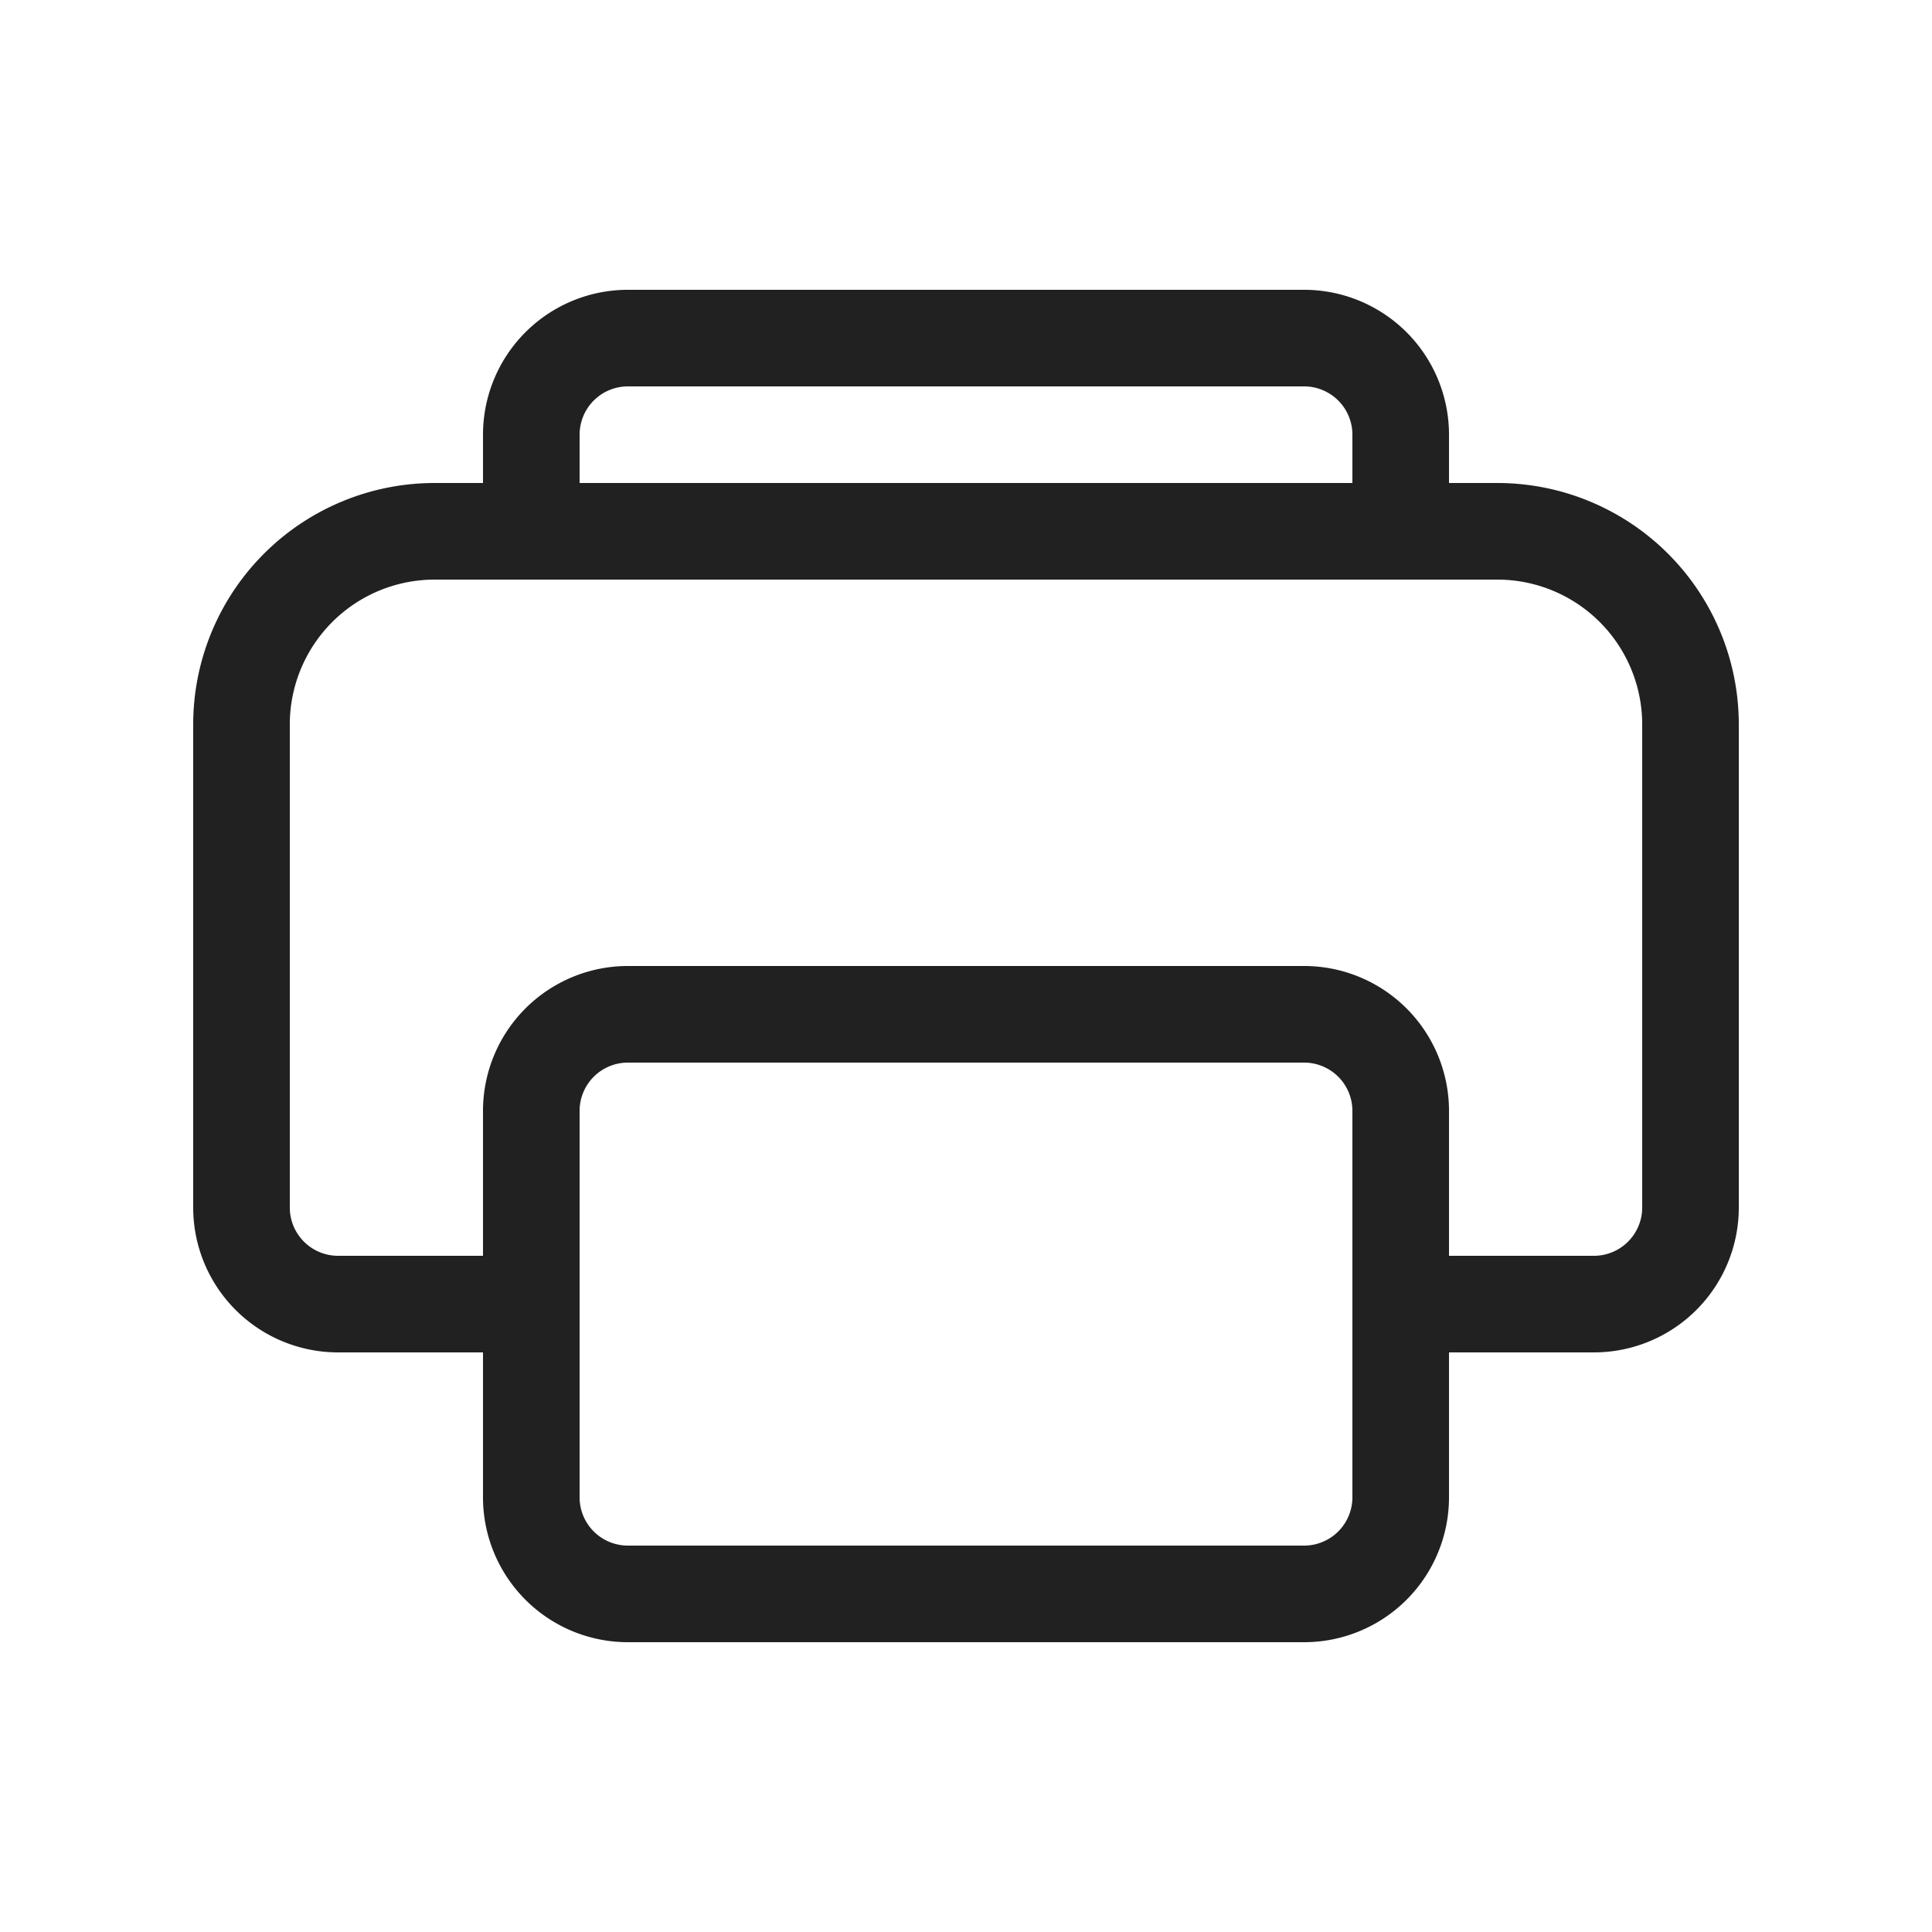 <svg viewBox="0 0 20 20" fill="none" xmlns="http://www.w3.org/2000/svg" height="1em" width="1em">
  <path d="M5 4.5A1.5 1.5 0 0 1 6.5 3h7A1.5 1.5 0 0 1 15 4.5V5h.5A2.5 2.5 0 0 1 18 7.5v5a1.5 1.5 0 0 1-1.5 1.5H15v1.5a1.5 1.5 0 0 1-1.5 1.5h-7A1.5 1.5 0 0 1 5 15.5V14H3.5A1.5 1.5 0 0 1 2 12.5v-5A2.5 2.5 0 0 1 4.5 5H5v-.5ZM6 5h8v-.5a.5.5 0 0 0-.5-.5h-7a.5.5 0 0 0-.5.5V5Zm-1 8v-1.5A1.5 1.5 0 0 1 6.5 10h7a1.5 1.5 0 0 1 1.5 1.5V13h1.5a.5.5 0 0 0 .5-.5v-5A1.5 1.5 0 0 0 15.5 6h-11A1.5 1.5 0 0 0 3 7.5v5a.5.5 0 0 0 .5.5H5Zm1.5-2a.5.5 0 0 0-.5.5v4a.5.5 0 0 0 .5.5h7a.5.5 0 0 0 .5-.5v-4a.5.5 0 0 0-.5-.5h-7Z" fill="#212121"/>
</svg>
